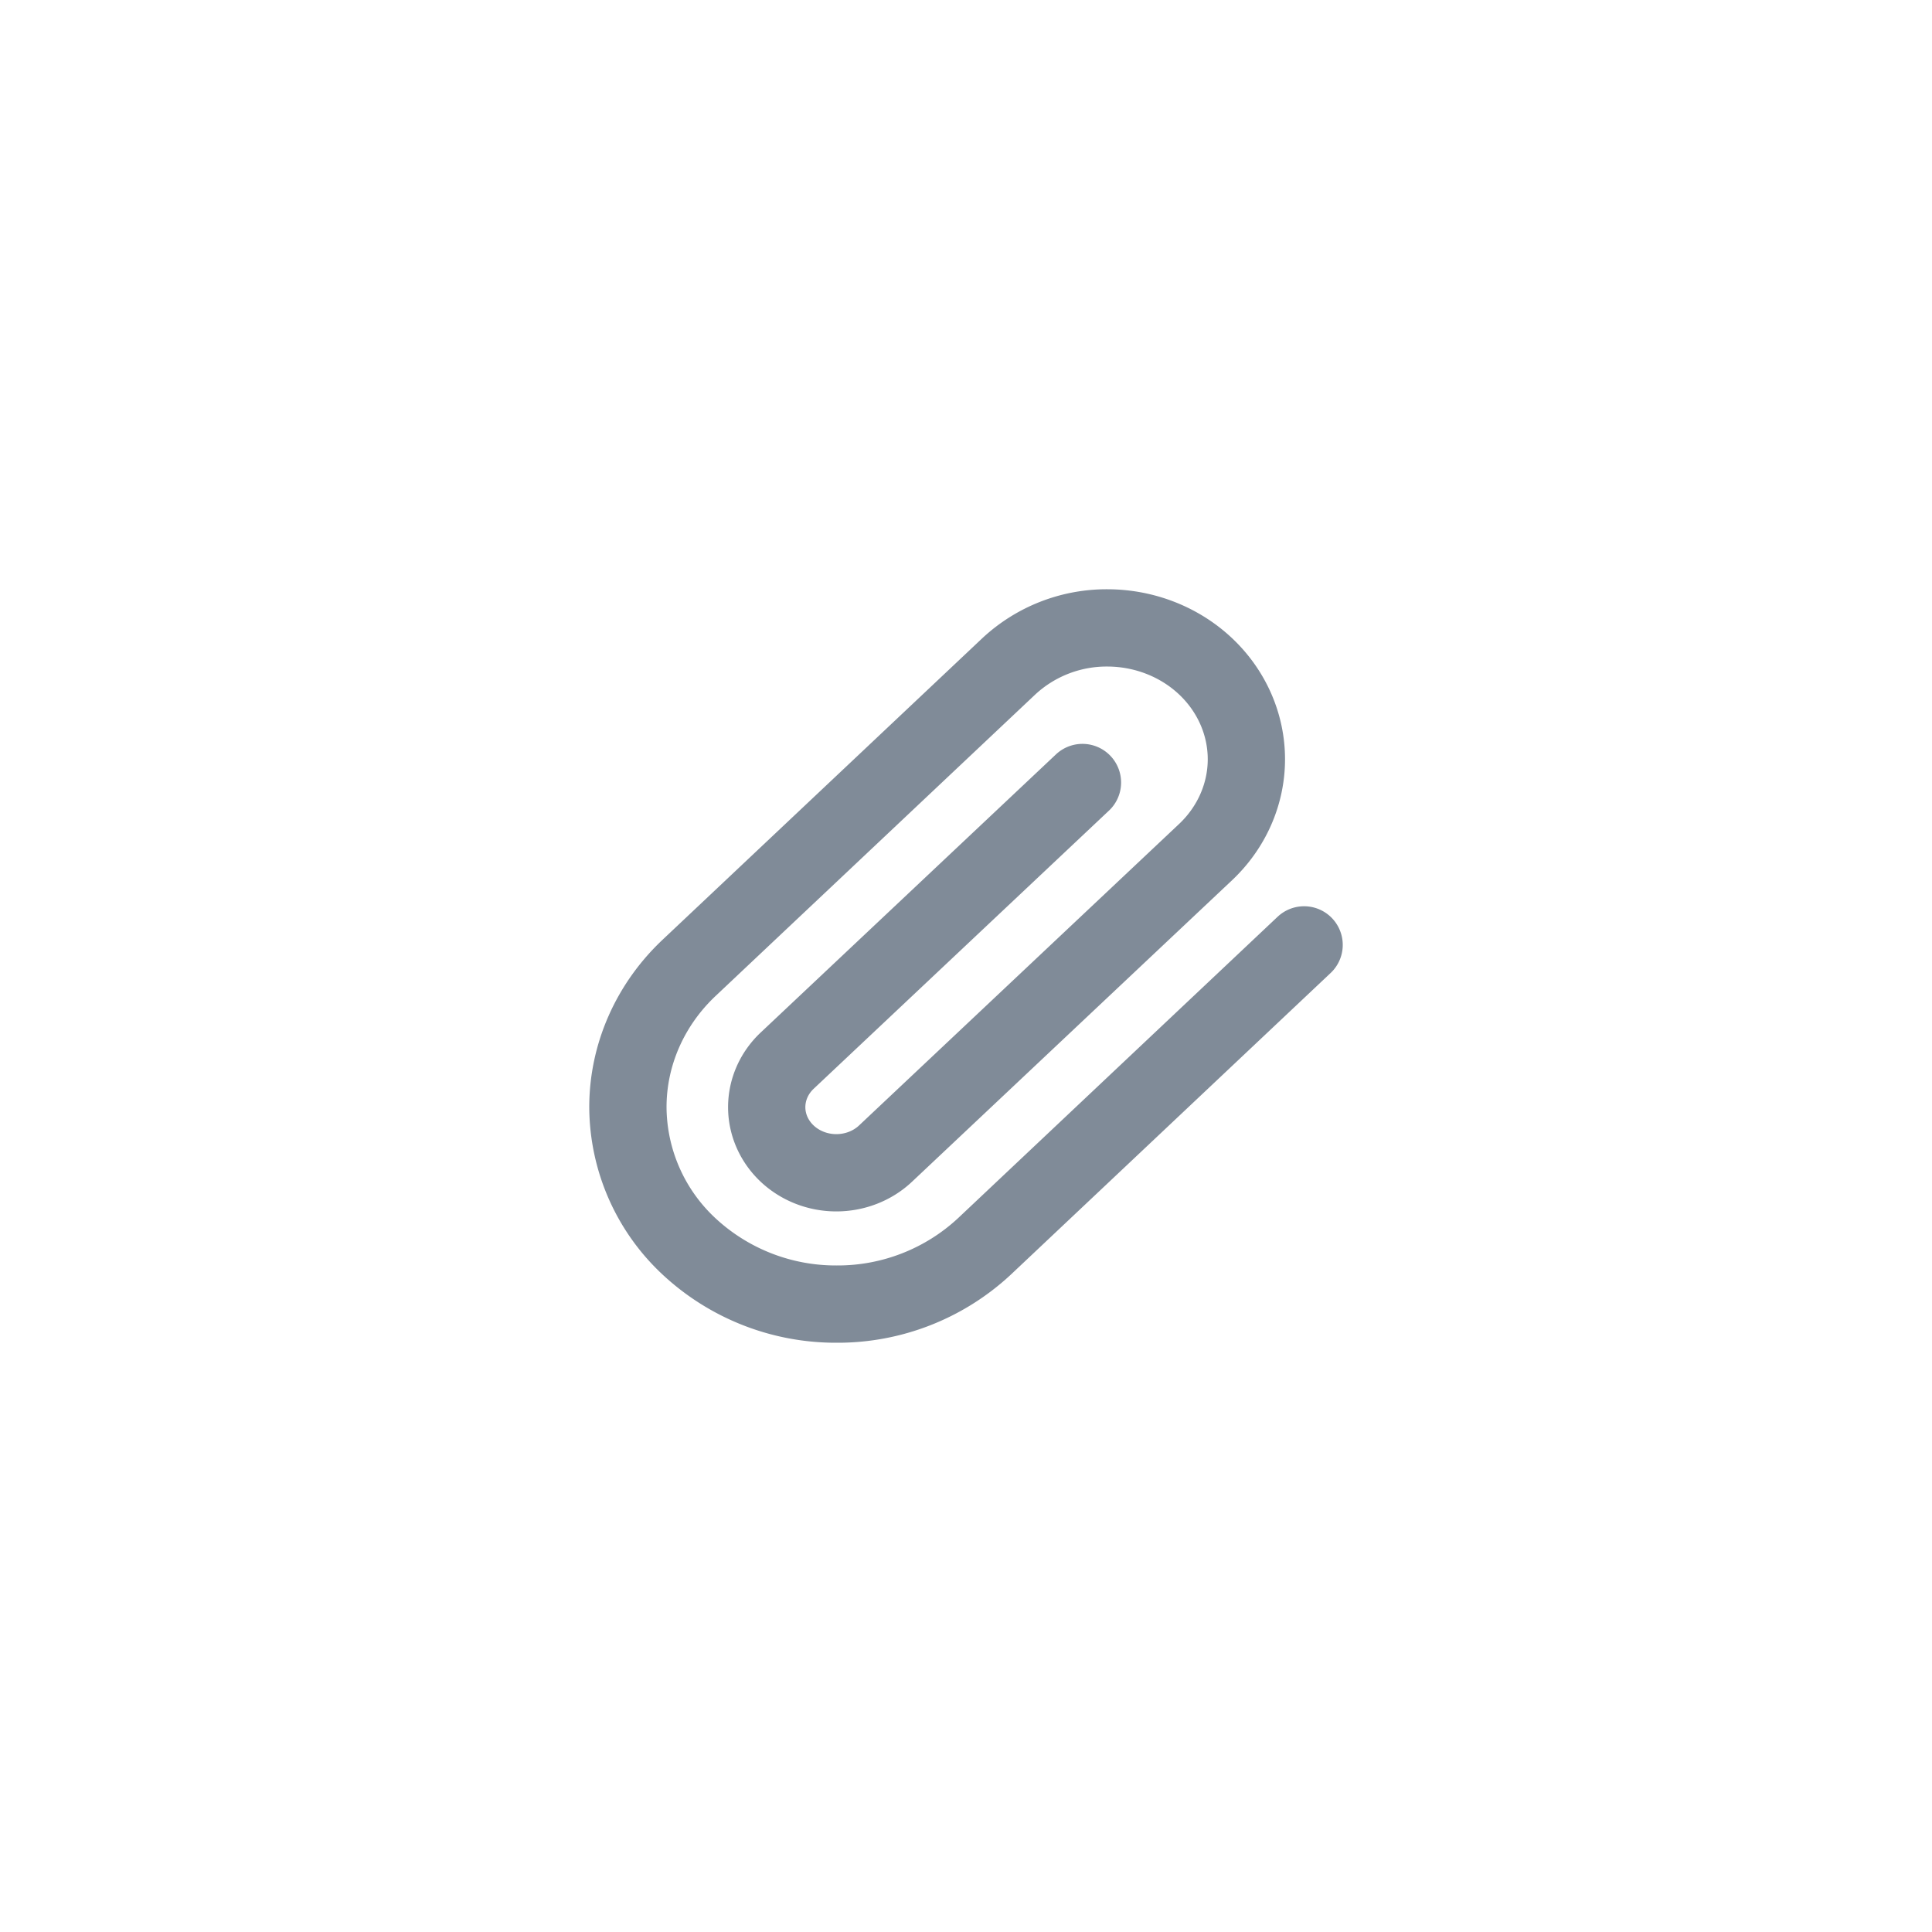 <svg width="40" height="40" viewBox="0 0 40 40" fill="none" xmlns="http://www.w3.org/2000/svg">
    <path d="m27 19.563-6.619 6.243A4.46 4.46 0 0 1 17.324 27a4.46 4.46 0 0 1-3.058-1.194A3.963 3.963 0 0 1 13 22.922c0-1.081.456-2.119 1.266-2.883l6.62-6.243A2.973 2.973 0 0 1 22.923 13c.764 0 1.497.286 2.038.796.54.51.844 1.202.844 1.923 0 .72-.304 1.412-.844 1.922l-6.626 6.242c-.27.255-.637.398-1.02.398-.382 0-.748-.143-1.019-.398-.27-.255-.422-.6-.422-.96 0-.361.152-.707.422-.962l6.115-5.76" stroke="#808B98" stroke-width="1.6" stroke-linecap="round" stroke-linejoin="round"/>
</svg>

